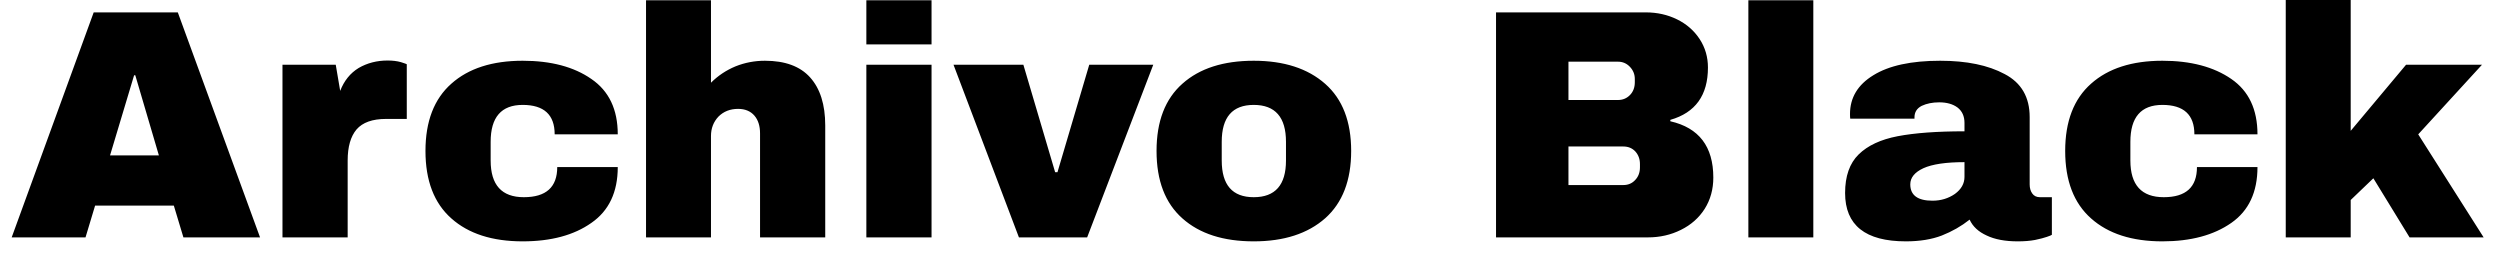<svg width="107" height="11" viewBox="0 0 107 11" fill="none" xmlns="http://www.w3.org/2000/svg">
<path d="M11.13 10.16H7.85L7.44 8.8H4.07L3.66 10.16H0.5L4.01 0.53H7.61L11.13 10.16ZM5.74 3.22L4.71 6.65H6.8L5.79 3.22H5.74ZM16.59 2.59C16.803 2.59 16.993 2.613 17.16 2.66C17.327 2.713 17.41 2.743 17.41 2.75V5.09H16.52C15.94 5.09 15.52 5.24 15.26 5.54C15.007 5.84 14.88 6.283 14.88 6.87V10.16H12.09V2.77H14.37L14.56 3.89C14.727 3.457 14.99 3.13 15.35 2.91C15.717 2.697 16.13 2.59 16.59 2.59ZM22.37 2.6C23.583 2.6 24.563 2.86 25.31 3.38C26.063 3.893 26.44 4.683 26.44 5.75H23.74C23.74 4.91 23.283 4.49 22.37 4.49C21.457 4.49 21 5.017 21 6.07V6.87C21 7.917 21.473 8.44 22.42 8.44C23.373 8.44 23.85 8.01 23.85 7.15H26.44C26.44 8.223 26.063 9.02 25.31 9.54C24.563 10.067 23.583 10.33 22.37 10.33C21.07 10.33 20.053 10.003 19.32 9.35C18.58 8.697 18.21 7.733 18.21 6.46C18.21 5.193 18.58 4.233 19.32 3.58C20.053 2.927 21.07 2.6 22.37 2.6ZM30.43 3.54C30.73 3.24 31.08 3.007 31.48 2.84C31.88 2.68 32.3 2.6 32.74 2.6C33.6 2.6 34.243 2.837 34.67 3.31C35.103 3.79 35.32 4.477 35.32 5.37V10.16H32.53V5.71C32.53 5.39 32.45 5.137 32.29 4.95C32.123 4.757 31.89 4.66 31.59 4.66C31.25 4.66 30.97 4.77 30.75 4.99C30.537 5.217 30.43 5.493 30.43 5.82V10.16H27.65V0.01H30.43V3.54ZM39.87 1.9H37.08V0.01H39.87V1.9ZM39.87 10.16H37.08V2.77H39.87V10.16ZM46.53 10.16H43.61L40.81 2.77H43.8L45.16 7.37H45.26L46.62 2.77H49.36L46.53 10.16ZM53.66 2.6C54.953 2.6 55.973 2.93 56.72 3.59C57.46 4.243 57.83 5.2 57.83 6.46C57.83 7.72 57.46 8.68 56.72 9.34C55.973 10 54.953 10.33 53.66 10.33C52.36 10.33 51.343 10.003 50.61 9.35C49.87 8.697 49.5 7.733 49.5 6.46C49.5 5.193 49.87 4.233 50.61 3.58C51.343 2.927 52.36 2.6 53.66 2.6ZM53.66 4.49C52.747 4.49 52.29 5.017 52.29 6.07V6.87C52.29 7.917 52.747 8.44 53.66 8.44C54.58 8.44 55.04 7.917 55.04 6.87V6.07C55.04 5.017 54.58 4.49 53.66 4.49ZM70.44 0.53C70.927 0.53 71.373 0.63 71.78 0.83C72.187 1.03 72.51 1.313 72.75 1.68C72.983 2.04 73.1 2.443 73.1 2.89C73.1 4.077 72.563 4.823 71.49 5.13V5.19C72.717 5.47 73.33 6.273 73.33 7.6C73.33 8.1 73.207 8.547 72.96 8.94C72.713 9.327 72.373 9.627 71.94 9.84C71.513 10.053 71.043 10.16 70.53 10.16H64.03V0.53H70.44ZM67.13 2.64V4.28H69.25C69.457 4.28 69.63 4.207 69.77 4.06C69.903 3.92 69.97 3.74 69.97 3.52V3.38C69.97 3.18 69.9 3.007 69.76 2.86C69.62 2.713 69.45 2.64 69.25 2.64H67.13ZM67.13 6.27V7.92H69.48C69.687 7.92 69.857 7.847 69.99 7.7C70.123 7.56 70.19 7.38 70.19 7.16V7.02C70.19 6.807 70.123 6.627 69.99 6.48C69.857 6.34 69.687 6.27 69.48 6.27H67.13ZM77.61 10.16H74.83V0.01H77.61V10.16ZM83.04 2.6C84.173 2.6 85.093 2.79 85.8 3.17C86.513 3.543 86.87 4.157 86.87 5.01V7.89C86.87 8.05 86.907 8.18 86.98 8.28C87.053 8.387 87.163 8.44 87.31 8.44H87.82V10.05C87.793 10.07 87.72 10.1 87.6 10.14C87.487 10.18 87.32 10.223 87.1 10.27C86.887 10.31 86.64 10.33 86.36 10.33C85.82 10.33 85.377 10.247 85.03 10.08C84.677 9.92 84.433 9.693 84.3 9.4C83.947 9.68 83.55 9.907 83.11 10.08C82.677 10.247 82.163 10.33 81.57 10.33C79.837 10.33 78.97 9.64 78.97 8.26C78.97 7.54 79.163 6.99 79.55 6.61C79.937 6.23 80.493 5.97 81.22 5.83C81.953 5.69 82.907 5.62 84.08 5.62V5.26C84.08 4.973 83.98 4.753 83.78 4.6C83.58 4.453 83.32 4.38 83 4.38C82.713 4.38 82.463 4.43 82.25 4.53C82.043 4.637 81.94 4.8 81.94 5.02V5.08H79.19C79.183 5.033 79.18 4.967 79.18 4.88C79.18 4.18 79.513 3.627 80.18 3.22C80.847 2.807 81.8 2.6 83.04 2.6ZM84.08 6.94C83.287 6.94 82.7 7.027 82.32 7.2C81.947 7.373 81.76 7.603 81.76 7.89C81.76 8.357 82.077 8.59 82.71 8.59C83.07 8.59 83.39 8.493 83.67 8.3C83.943 8.1 84.08 7.857 84.08 7.57V6.94ZM92.55 2.6C93.763 2.6 94.747 2.86 95.5 3.38C96.247 3.893 96.62 4.683 96.62 5.75H93.92C93.92 4.91 93.463 4.49 92.55 4.49C91.637 4.49 91.18 5.017 91.18 6.07V6.87C91.18 7.917 91.657 8.44 92.61 8.44C93.557 8.44 94.03 8.01 94.03 7.15H96.62C96.62 8.223 96.247 9.02 95.5 9.54C94.747 10.067 93.763 10.33 92.55 10.33C91.25 10.33 90.233 10.003 89.5 9.35C88.76 8.697 88.39 7.733 88.39 6.46C88.39 5.193 88.76 4.233 89.5 3.58C90.233 2.927 91.25 2.6 92.55 2.6ZM100.61 5.6L102.98 2.77H106.23L103.5 5.75L106.3 10.16H103.13L101.58 7.63L100.61 8.56V10.16H97.83V0H100.61V5.6Z" fill="black"/>
</svg>
